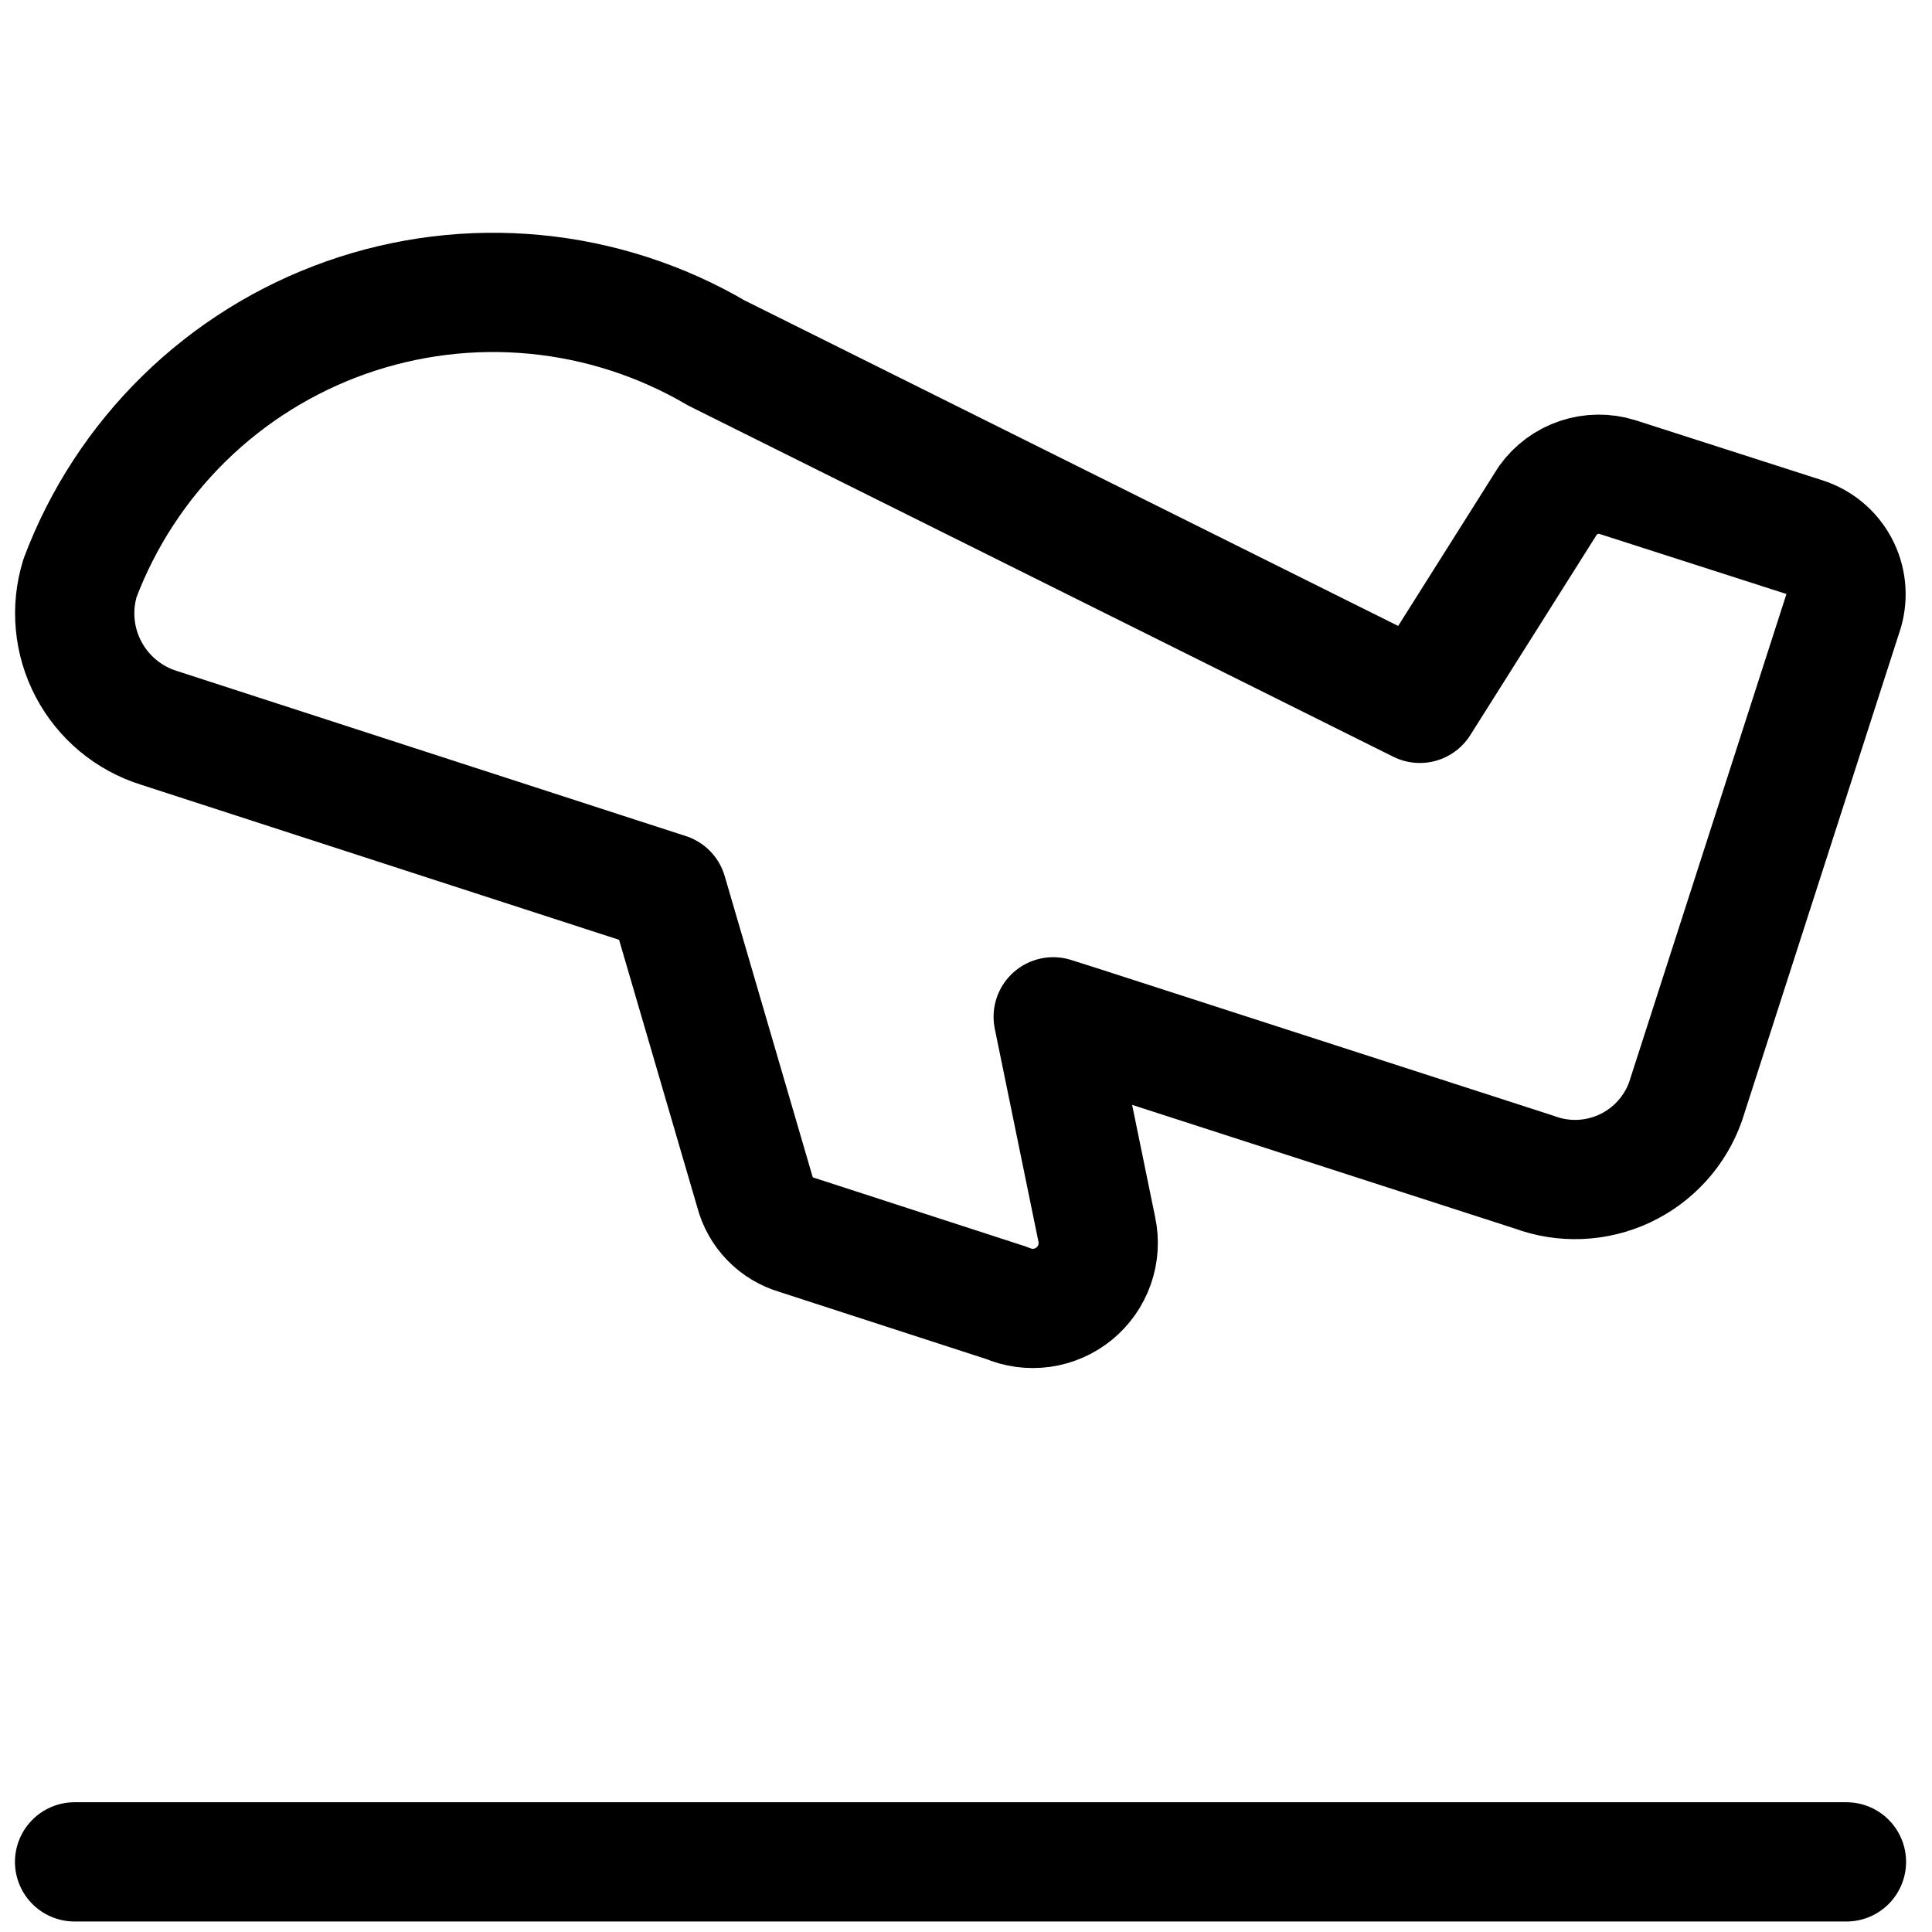 <svg width="81" height="81" viewBox="0 0 81 81" fill="none" xmlns="http://www.w3.org/2000/svg">
<g clip-path="url(#clip0_4_12)">
<path d="M3.127 78.06H77.413M75.641 22.517L67.813 20.002C67.287 19.838 66.722 19.844 66.199 20.018C65.676 20.192 65.221 20.527 64.899 20.974L59.527 29.488L30.041 14.802C27.716 13.439 25.122 12.6 22.439 12.343C19.756 12.086 17.049 12.418 14.508 13.316C11.967 14.214 9.652 15.656 7.726 17.541C5.8 19.427 4.308 21.71 3.356 24.231C2.963 25.504 3.091 26.881 3.713 28.059C4.334 29.238 5.398 30.122 6.67 30.517L26.041 36.802L27.984 37.431L31.642 49.945C31.753 50.378 31.974 50.774 32.285 51.094C32.596 51.415 32.984 51.649 33.413 51.774L42.213 54.631C42.675 54.831 43.182 54.899 43.681 54.83C44.179 54.76 44.648 54.555 45.038 54.236C45.427 53.917 45.721 53.498 45.888 53.023C46.055 52.549 46.089 52.038 45.984 51.545L44.156 42.631L45.413 43.031L64.327 49.145C64.938 49.372 65.589 49.475 66.24 49.448C66.891 49.421 67.531 49.264 68.121 48.988C68.711 48.711 69.241 48.32 69.678 47.837C70.116 47.354 70.453 46.789 70.67 46.174L77.299 25.602C77.478 24.974 77.405 24.3 77.096 23.724C76.786 23.148 76.265 22.715 75.641 22.517Z" stroke="black" stroke-width="5" stroke-linecap="round" stroke-linejoin="round"/>
</g>
<defs>
<clipPath id="clip0_4_12">
<rect width="80" height="80" fill="white" transform="translate(0.27 0.917)"/>
</clipPath>
</defs>
</svg>
